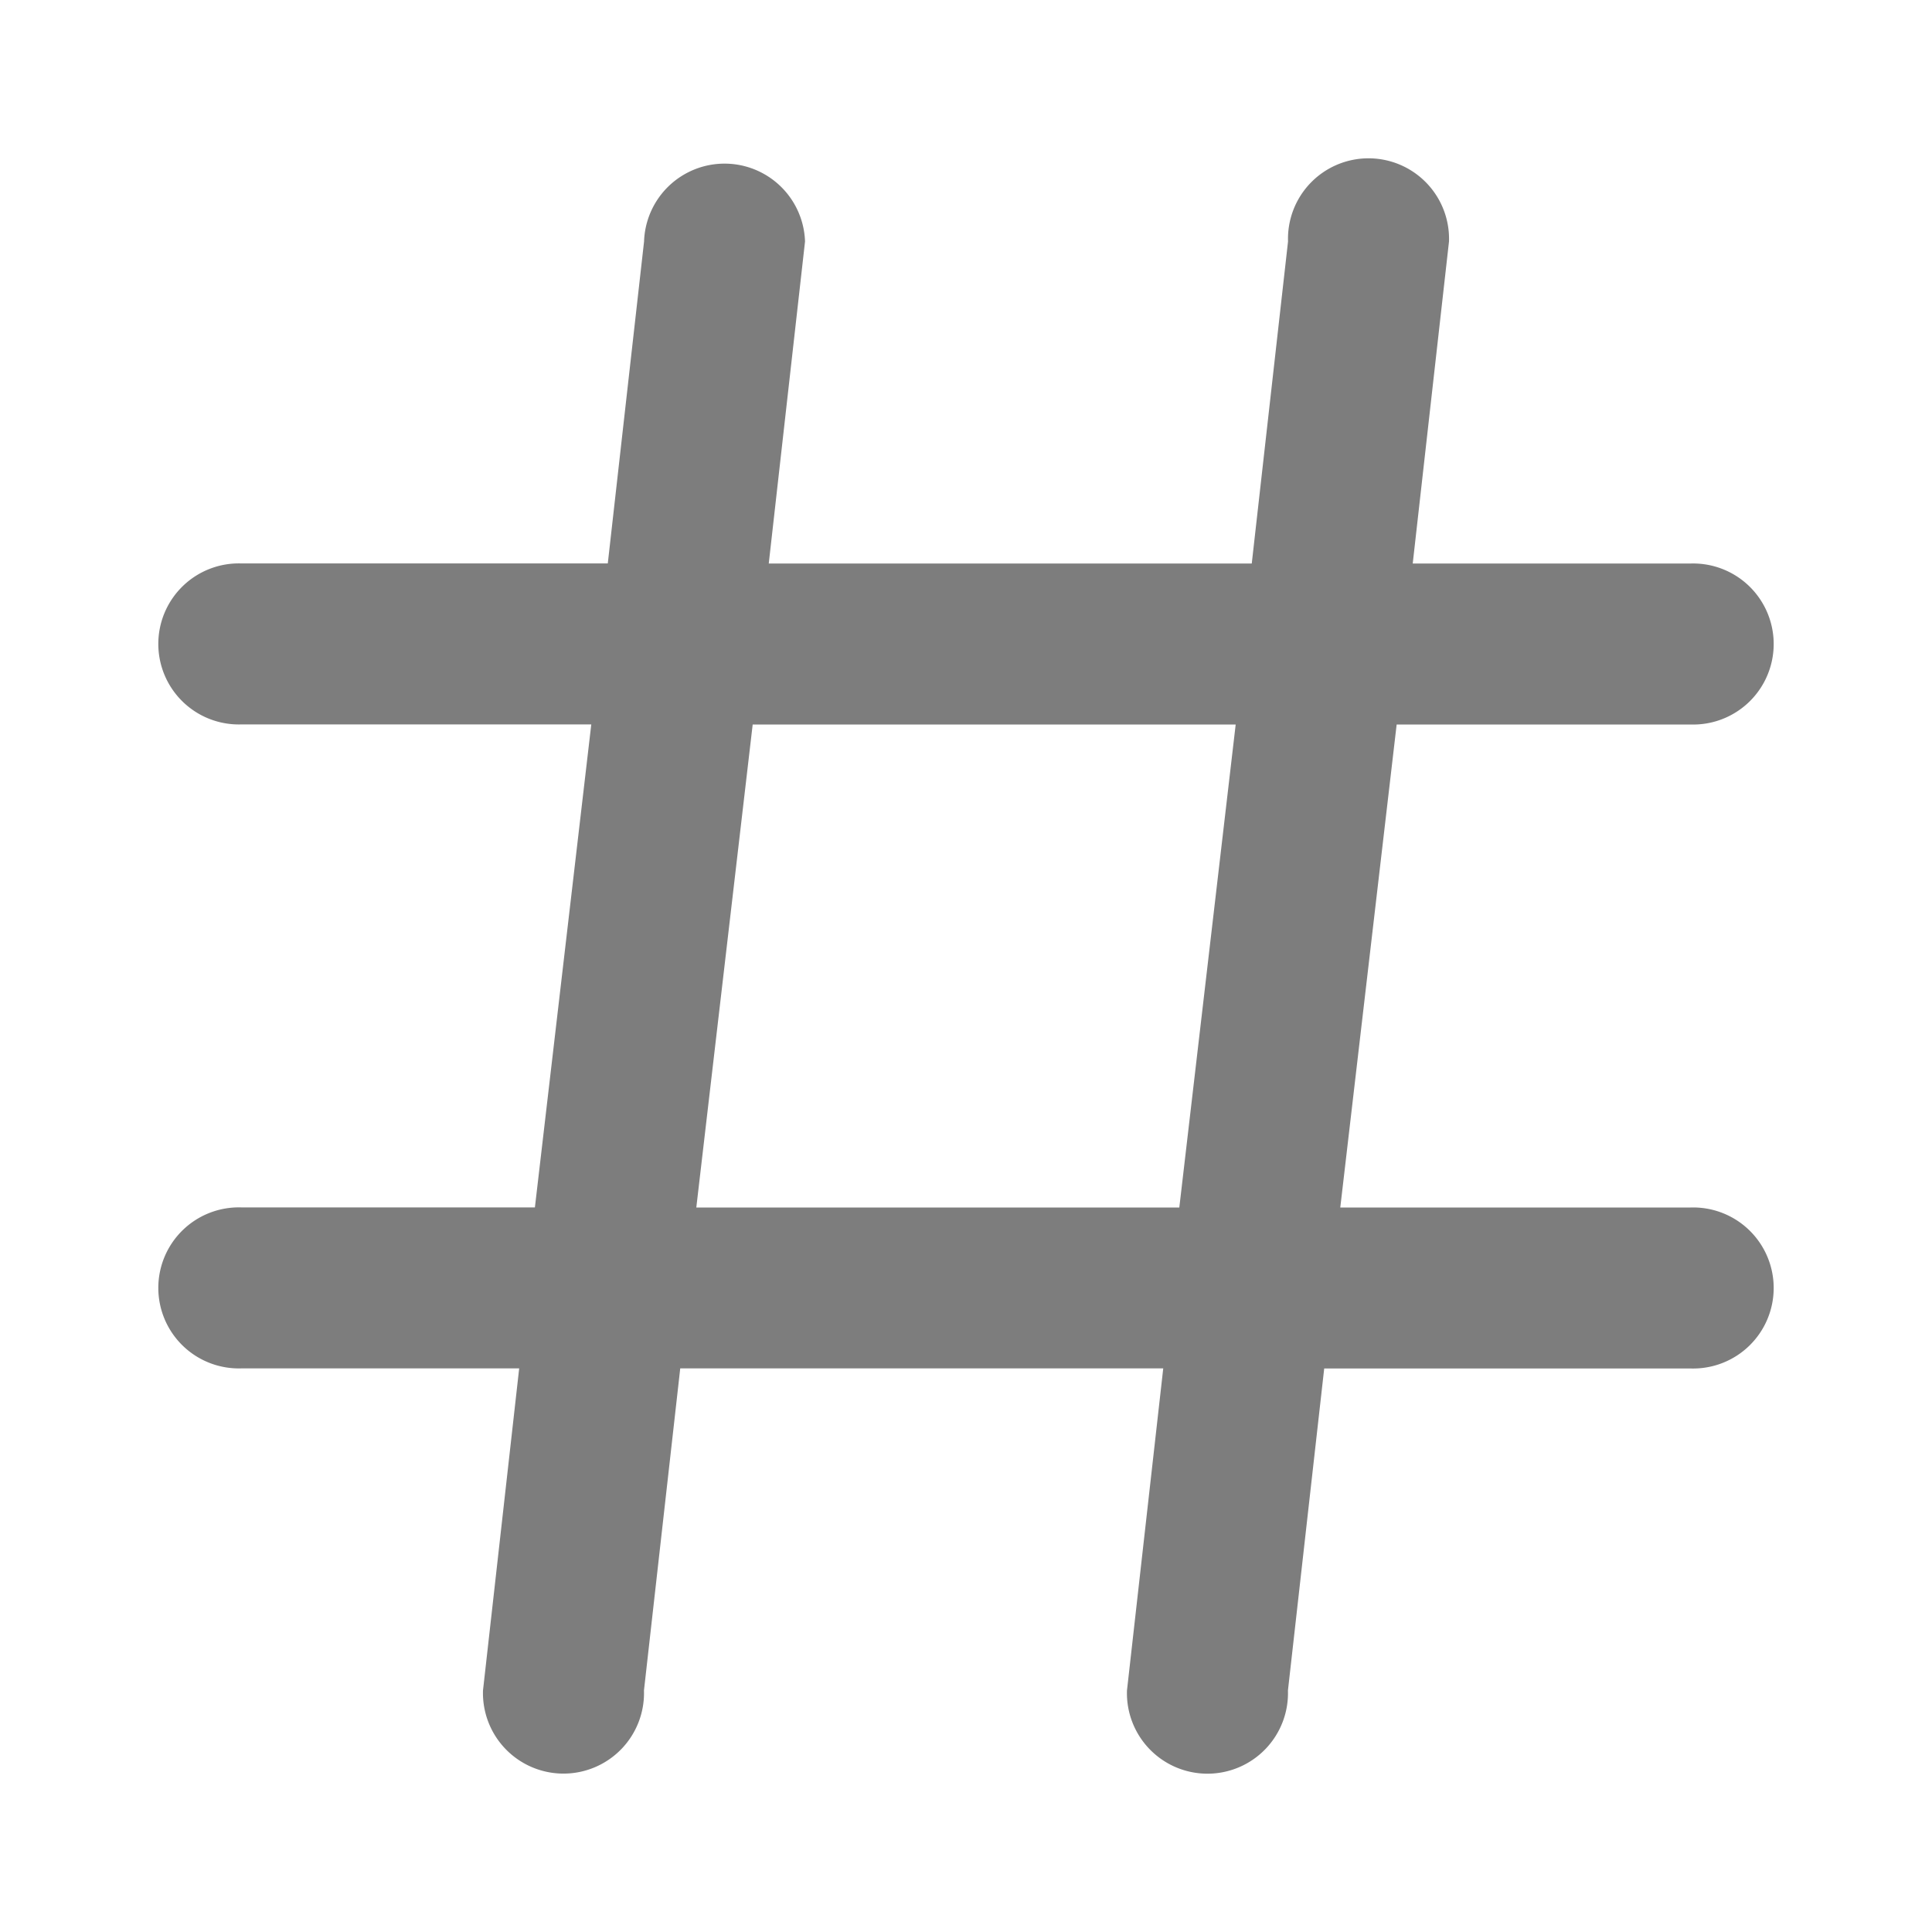 <svg id="Layer_2" data-name="Layer 2" xmlns="http://www.w3.org/2000/svg" width="22" height="22" viewBox="0 0 22 22">
  <g id="invisible_box" data-name="invisible box">
    <rect id="Rectangle_6" data-name="Rectangle 6" width="22" height="22" fill="none"/>
  </g>
  <g id="icons_Q2" data-name="icons Q2" transform="translate(1.833 1.833)">
    <path id="Path_6" data-name="Path 6" d="M21.417,15.917H17.429l.642-5.5h3.346a.917.917,0,1,0,0-1.833H18.254l.413-3.667a.917.917,0,1,0-1.833,0l-.413,3.667h-5.5l.413-3.667a.917.917,0,0,0-1.833,0L9.088,8.583H4.917a.917.917,0,1,0,0,1.833H8.9l-.642,5.5H4.917a.917.917,0,1,0,0,1.833H8.079l-.412,3.667a.917.917,0,1,0,1.833,0l.413-3.667h5.5L15,21.417a.917.917,0,1,0,1.833,0l.413-3.667h4.171a.917.917,0,1,0,0-1.833Zm-11.321,0,.642-5.5h5.5l-.642,5.5Z" transform="translate(-4 -4)" fill="#7d7d7d"/>
  </g>
</svg>
